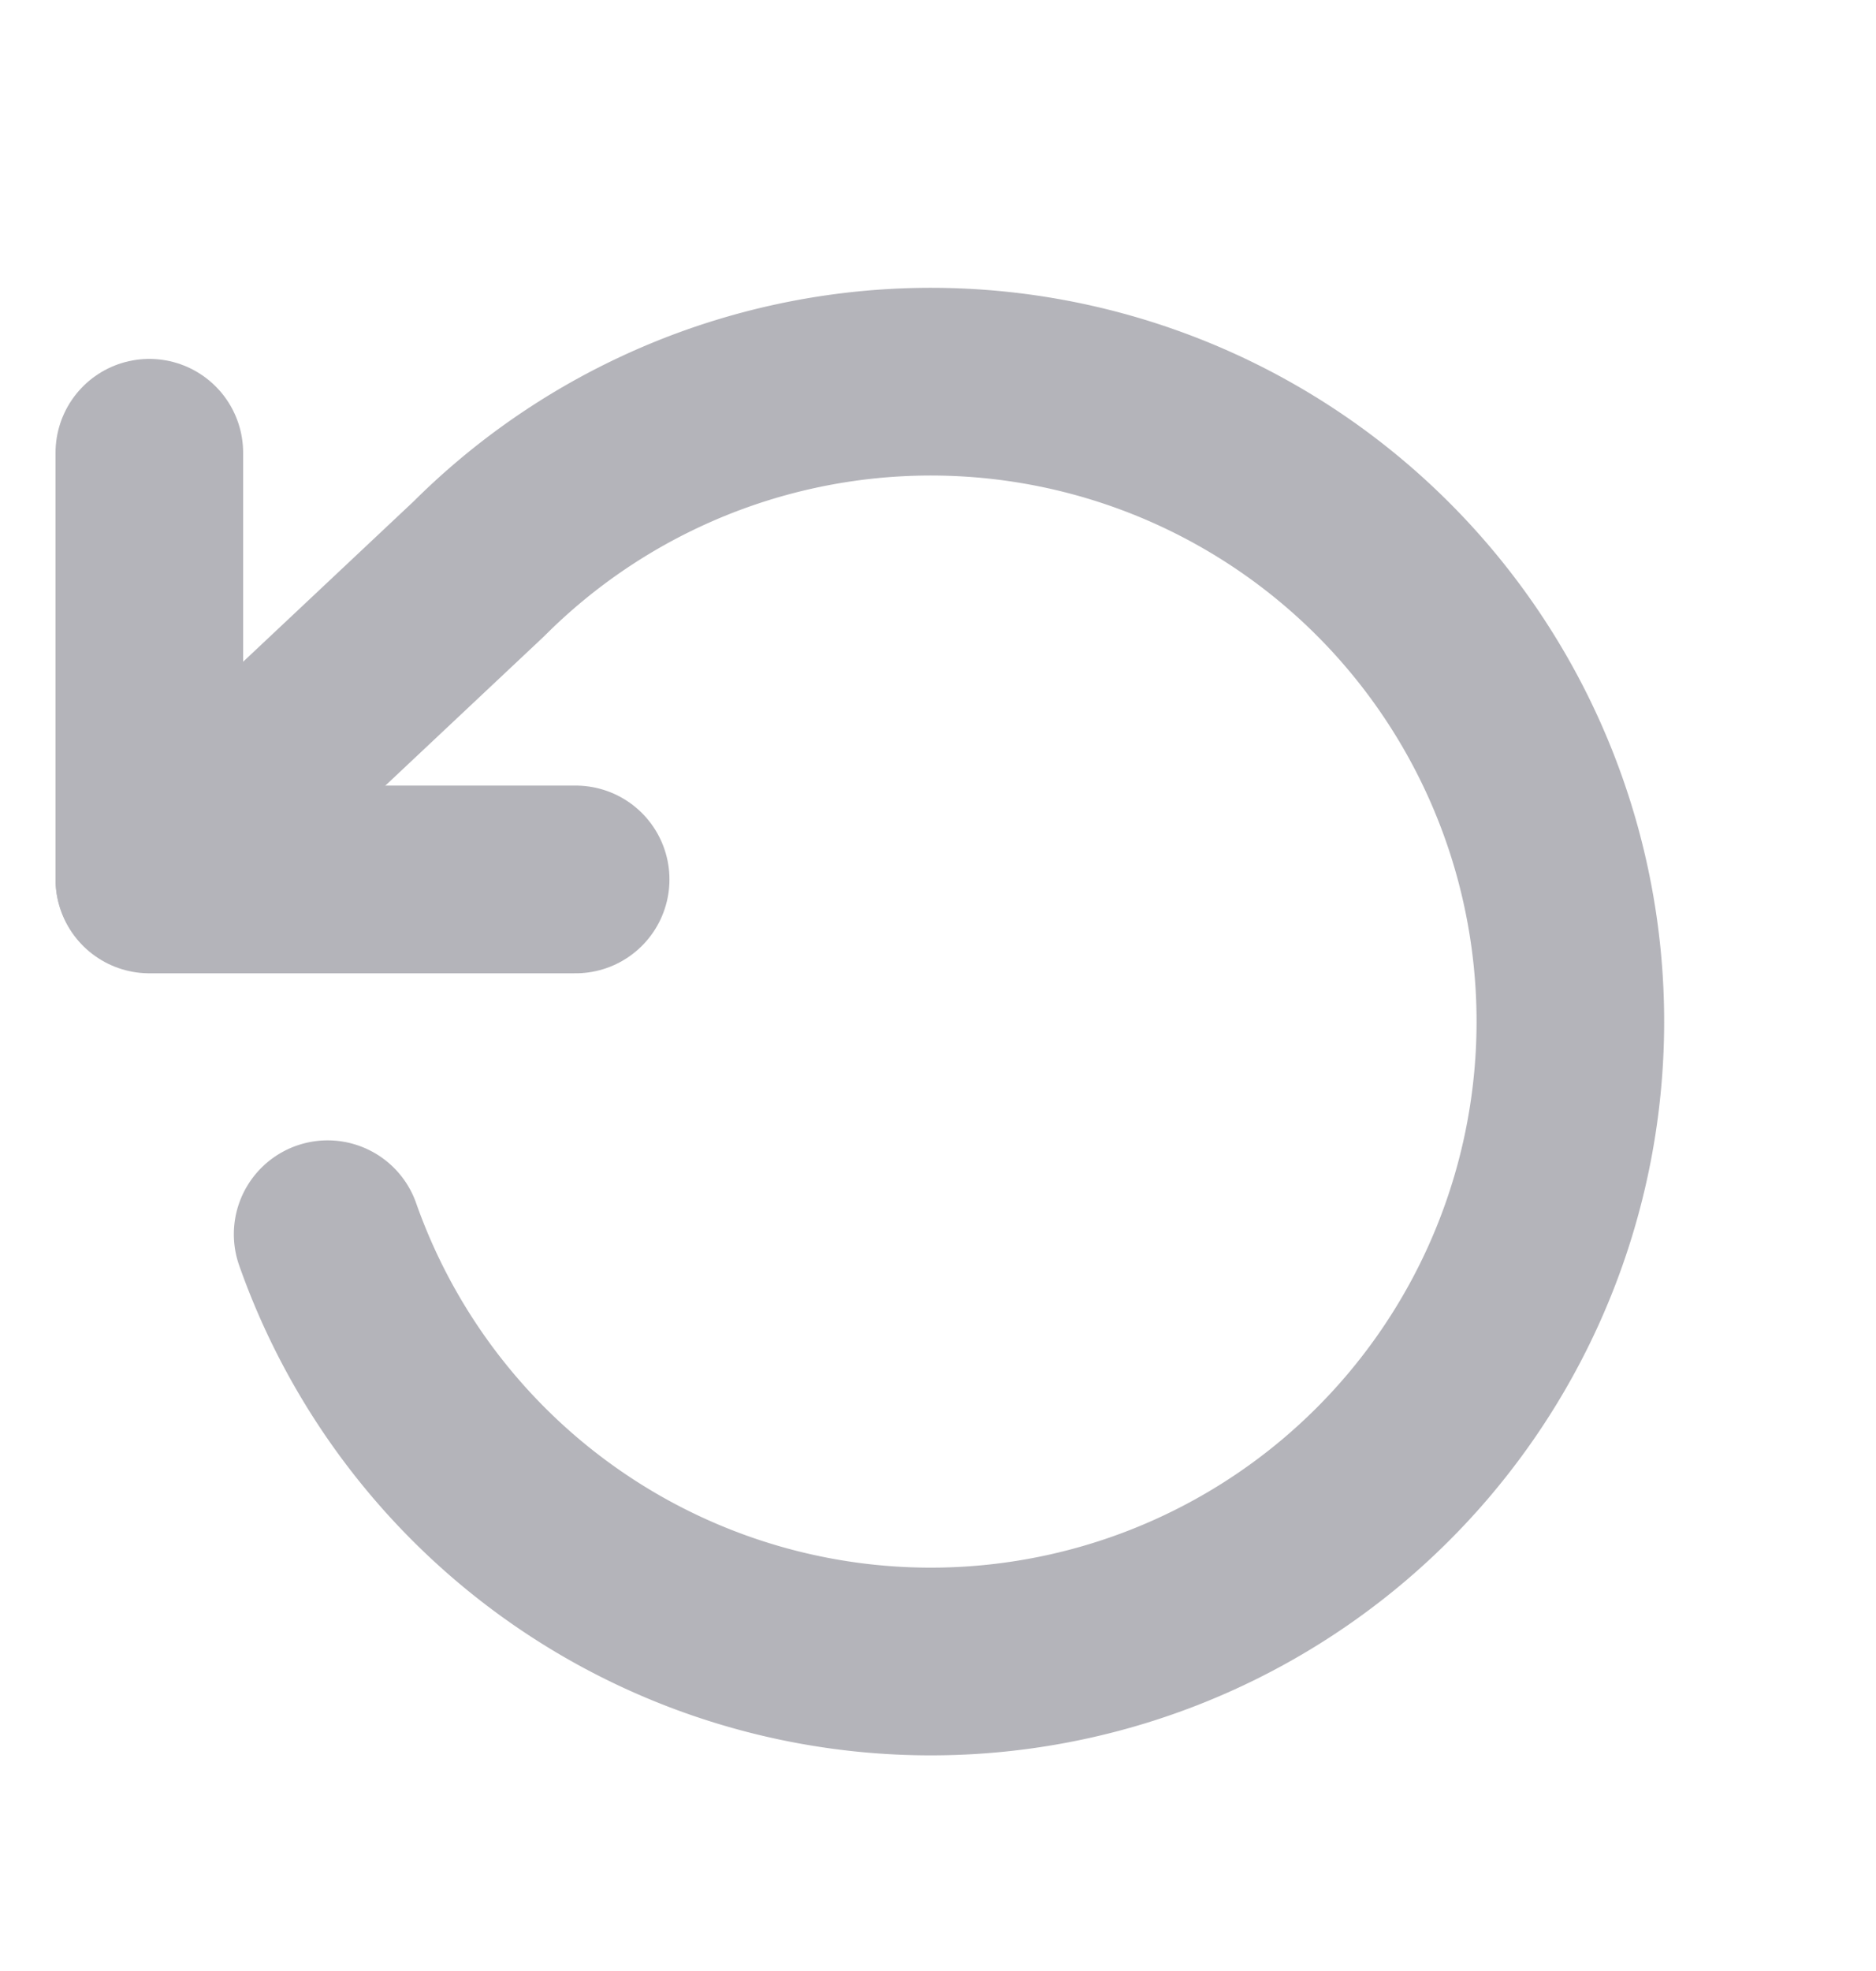 <svg width="20" height="21" fill="none" xmlns="http://www.w3.org/2000/svg"><path d="M1.592 4.824V9.37h4.545" stroke="#b4b4ba" stroke-width="2" stroke-linecap="round" stroke-linejoin="round"/><path d="M3.493 13.15a6.818 6.818 0 1 0 1.613-7.09L1.592 9.363" stroke="#b4b4ba" stroke-width="2" stroke-linecap="round" stroke-linejoin="round"/></svg>
